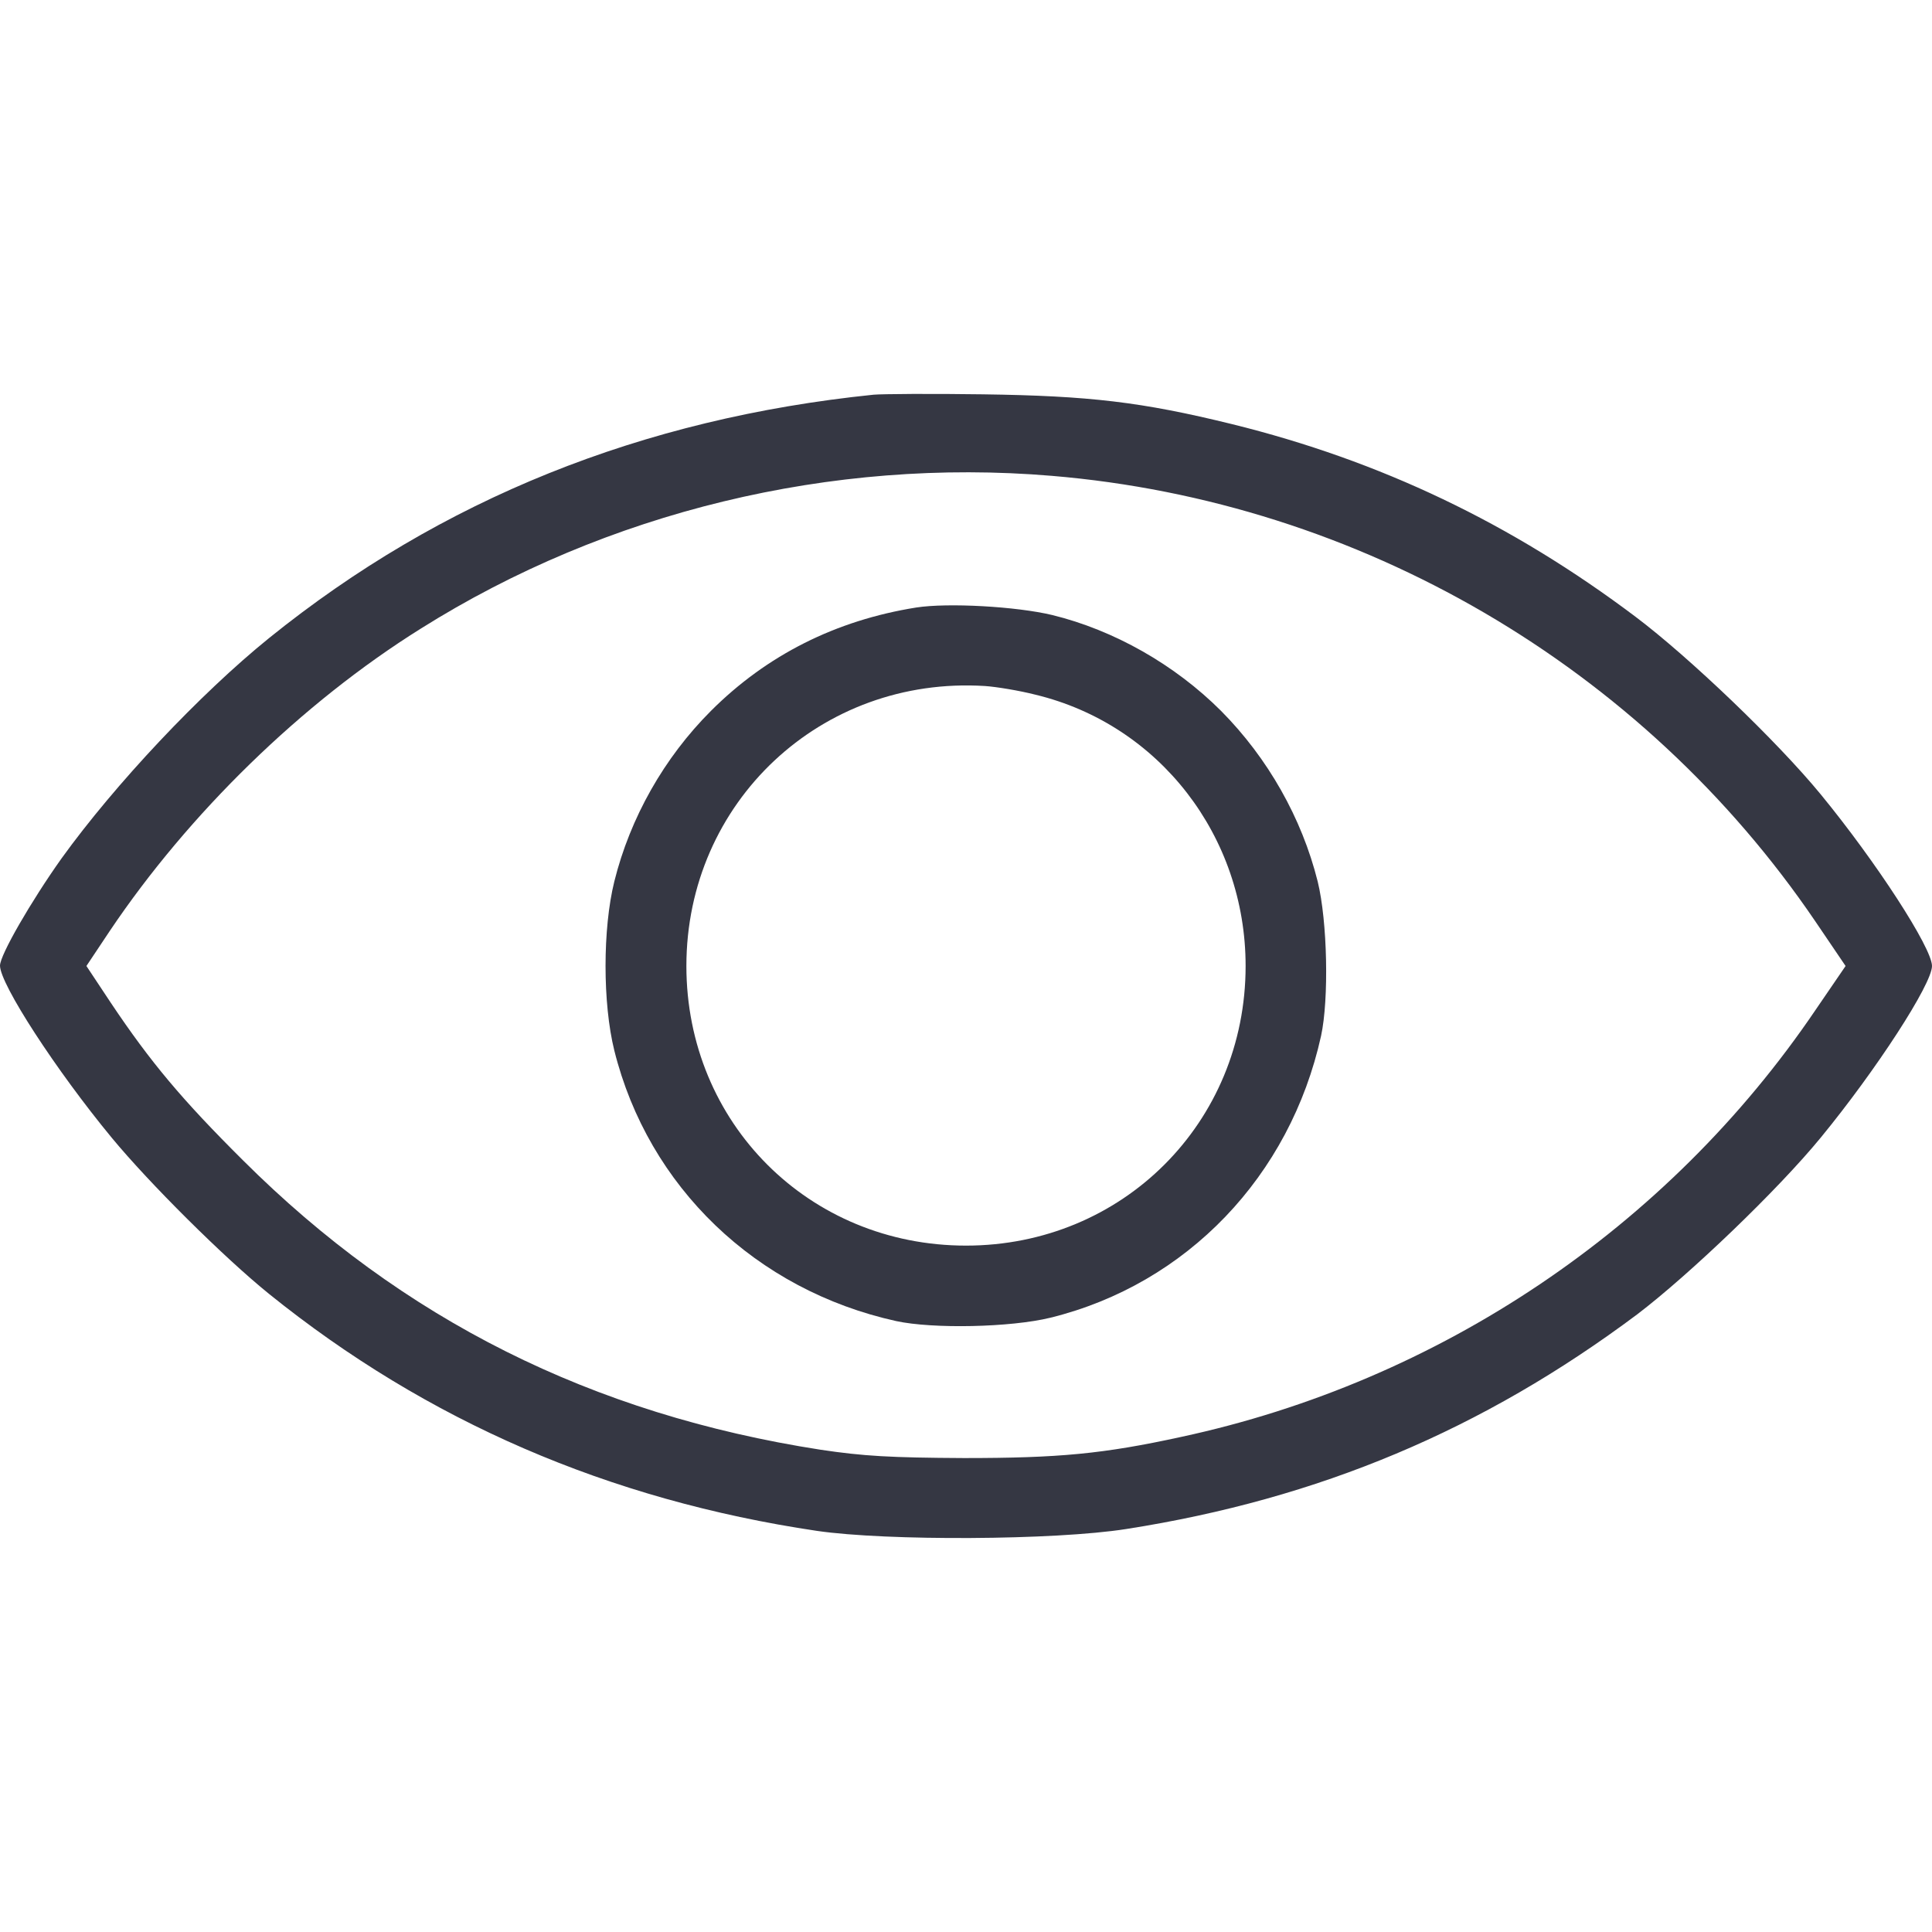 <svg version="1.0" xmlns="http://www.w3.org/2000/svg" width="30" height="30" viewBox="0 0 512 512" preserveAspectRatio="xMidYMid meet">
  <g transform="translate(0,512) scale(0.1,-0.1)" fill="#353743" stroke="none">
    <path d="M2315 4074 c-614 -63 -1146 -277 -1602 -645 -183 -148 -408 -387 -550 -584 -81 -114 -163 -256 -163 -284 0 -49 149 -278 296 -456 100 -121 297 -317 417 -414 418 -337 900 -546 1452 -628 185 -27 630 -25 820 5 511 80 945 263 1354 569 138 105 372 329 486 468 147 179 295 407 295 455 0 48 -148 276 -295 455 -115 140 -348 363 -490 470 -329 248 -677 414 -1070 511 -240 59 -378 75 -660 79 -137 2 -268 1 -290 -1z m472 -215 c816 -68 1565 -505 2024 -1181 l80 -118 -80 -117 c-391 -577 -997 -984 -1681 -1131 -206 -45 -324 -56 -575 -56 -195 1 -266 5 -380 22 -606 94 -1108 345 -1531 767 -161 160 -245 260 -350 417 l-65 98 62 93 c209 311 509 604 824 801 493 310 1089 454 1672 405z"/>
    <path d="M2428 3510 c-213 -34 -396 -126 -544 -274 -124 -124 -214 -283 -256 -452 -31 -125 -31 -323 0 -448 90 -361 375 -635 747 -717 97 -21 303 -17 409 9 361 89 635 375 717 747 21 97 17 303 -9 409 -42 168 -132 327 -256 452 -123 123 -284 214 -447 254 -96 23 -277 33 -361 20z m316 -231 c328 -79 557 -375 557 -719 0 -415 -326 -741 -741 -741 -416 0 -741 325 -741 741 0 434 357 769 791 742 30 -2 91 -12 134 -23z"/>
  </g>
</svg>